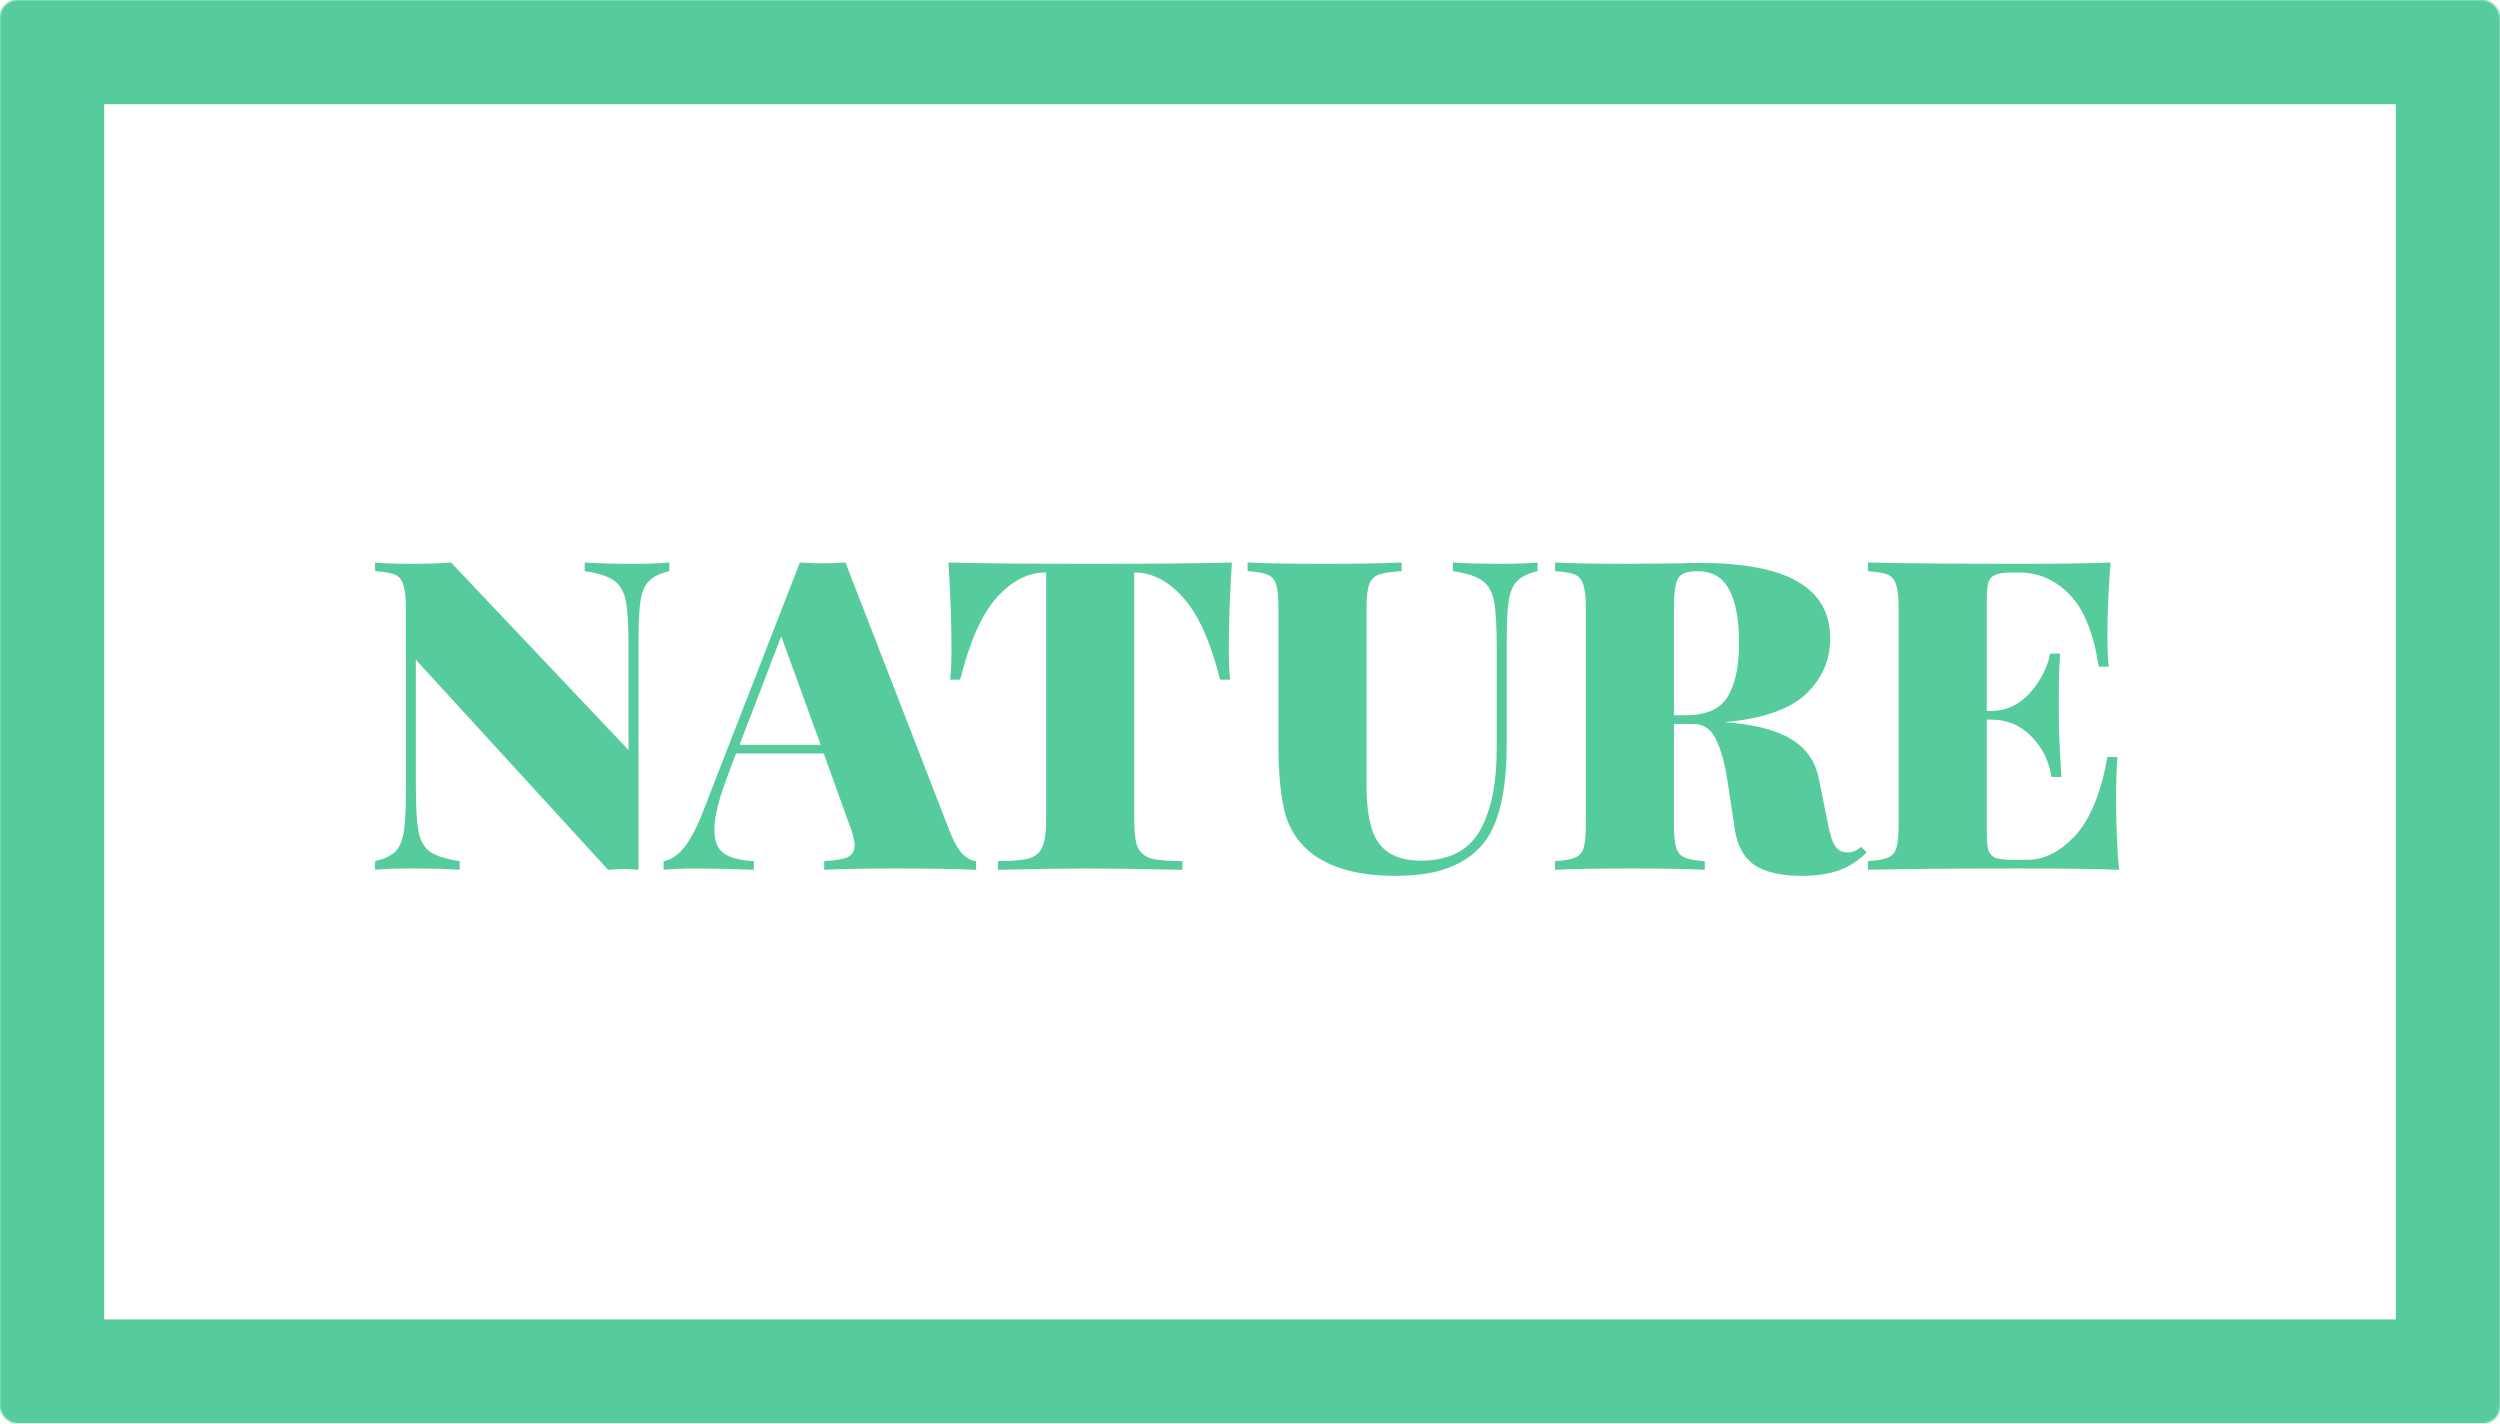 <svg width="1440" height="820" viewBox="0 0 1440 820" fill="none" xmlns="http://www.w3.org/2000/svg">
<mask id="path-1-inside-1" fill="white">
<rect width="1440" height="820" rx="10"/>
</mask>
<rect width="1440" height="820" rx="10" stroke="#56CC9D" stroke-width="120" mask="url(#path-1-inside-1)"/>
<path d="M385.525 329C380.359 330.167 376.525 332 374.025 334.5C371.525 336.833 369.859 340.5 369.025 345.5C368.192 350.5 367.775 358 367.775 368V501C364.442 500.667 361.692 500.5 359.525 500.5C357.692 500.5 354.609 500.667 350.275 501L239.525 380V452C239.525 464.333 240.025 473.25 241.025 478.75C242.025 484.083 244.192 488 247.525 490.5C251.025 493 256.775 494.833 264.775 496V501C257.942 500.5 248.609 500.25 236.775 500.25C227.942 500.25 221.025 500.5 216.025 501V496C221.192 494.833 225.025 493.083 227.525 490.75C230.025 488.25 231.692 484.5 232.525 479.5C233.359 474.5 233.775 467 233.775 457V350.5C233.775 344.167 233.275 339.583 232.275 336.75C231.442 333.917 229.859 332 227.525 331C225.192 330 221.359 329.333 216.025 329V324C221.025 324.5 227.942 324.75 236.775 324.75C245.775 324.75 253.442 324.5 259.775 324L362.025 432V373C362.025 360.667 361.525 351.833 360.525 346.5C359.525 341 357.275 337 353.775 334.5C350.442 332 344.775 330.167 336.775 329V324C343.609 324.5 352.942 324.75 364.775 324.75C373.609 324.75 380.525 324.5 385.525 324V329ZM547.48 480C549.647 485.333 551.98 489.333 554.48 492C557.147 494.5 559.73 495.833 562.23 496V501C550.23 500.5 535.064 500.25 516.73 500.25C497.73 500.25 483.73 500.5 474.73 501V496C481.064 495.667 485.564 494.917 488.23 493.75C490.897 492.417 492.23 490.167 492.23 487C492.23 484 491.23 480 489.23 475L474.48 434H423.98L419.73 445.25C414.23 459.417 411.48 470.25 411.48 477.75C411.48 484.583 413.397 489.25 417.23 491.75C421.064 494.25 426.73 495.667 434.23 496V501C421.73 500.5 410.814 500.25 401.48 500.25C393.647 500.25 387.23 500.5 382.23 501V496C386.397 495.333 390.314 492.75 393.98 488.25C397.647 483.75 401.397 476.583 405.23 466.75L460.73 324C466.064 324.333 470.48 324.5 473.98 324.5C477.314 324.5 481.647 324.333 486.98 324L547.48 480ZM472.73 429L449.98 366.5L425.98 429H472.73ZM709.557 324C708.39 342.5 707.807 359 707.807 373.5C707.807 381.167 708.057 387.167 708.557 391.5H702.807C697.307 369.667 690.223 353.917 681.557 344.25C672.89 334.583 663.557 329.75 653.557 329.75H653.307V472.75C653.307 479.75 653.973 484.833 655.307 488C656.807 491.167 659.39 493.333 663.057 494.5C666.89 495.5 672.89 496 681.057 496V501C657.557 500.5 639.307 500.25 626.307 500.25C614.473 500.25 597.307 500.5 574.807 501V496C582.973 496 588.89 495.5 592.557 494.5C596.39 493.333 598.973 491.167 600.307 488C601.807 484.833 602.557 479.75 602.557 472.75V329.75H602.307C592.14 329.75 582.723 334.583 574.057 344.25C565.557 353.75 558.557 369.5 553.057 391.5H547.307C547.807 387.167 548.057 381.167 548.057 373.5C548.057 359 547.473 342.5 546.307 324C562.14 324.5 589.39 324.75 628.057 324.75C666.557 324.75 693.723 324.5 709.557 324ZM885.611 329C880.445 330.167 876.611 332 874.111 334.5C871.611 336.833 869.945 340.5 869.111 345.5C868.278 350.5 867.861 358 867.861 368V428.25C867.861 452.25 864.445 469.917 857.611 481.25C853.111 488.75 846.445 494.5 837.611 498.5C828.945 502.5 817.695 504.5 803.861 504.5C783.695 504.5 768.028 500.5 756.861 492.5C748.695 486.667 743.195 478.833 740.361 469C737.695 459.167 736.361 445.833 736.361 429V350.5C736.361 344.167 735.945 339.583 735.111 336.75C734.278 333.917 732.611 332 730.111 331C727.778 330 723.945 329.333 718.611 329V324C728.111 324.5 742.778 324.75 762.611 324.75C782.278 324.75 797.195 324.5 807.361 324V329C801.361 329.333 796.945 330 794.111 331C791.445 332 789.611 333.917 788.611 336.75C787.611 339.583 787.111 344.167 787.111 350.5V452.5C787.111 468.5 789.611 479.75 794.611 486.25C799.611 492.583 807.528 495.75 818.361 495.75C834.195 495.75 845.445 490.167 852.111 479C858.778 467.667 862.111 451.667 862.111 431V373C862.111 360.667 861.611 351.833 860.611 346.5C859.611 341 857.361 337 853.861 334.5C850.528 332 844.861 330.167 836.861 329V324C843.695 324.5 853.028 324.75 864.861 324.75C873.695 324.75 880.611 324.5 885.611 324V329ZM1075.2 491C1070.2 496 1064.7 499.5 1058.7 501.5C1052.7 503.5 1045.7 504.5 1037.7 504.5C1026.2 504.5 1017.28 502.5 1010.95 498.5C1004.62 494.333 1000.7 487.333 999.201 477.5L995.451 452.5C993.785 440.833 991.451 432 988.451 426C985.618 420 981.285 417 975.451 417H964.201V474.5C964.201 480.833 964.618 485.417 965.451 488.25C966.451 491.083 968.118 493 970.451 494C972.785 495 976.618 495.667 981.951 496V501C972.285 500.5 958.368 500.25 940.201 500.25C920.035 500.25 905.201 500.5 895.701 501V496C901.035 495.667 904.868 495 907.201 494C909.701 493 911.368 491.083 912.201 488.25C913.035 485.417 913.451 480.833 913.451 474.5V350.5C913.451 344.167 912.951 339.583 911.951 336.75C911.118 333.917 909.535 332 907.201 331C904.868 330 901.035 329.333 895.701 329V324C905.201 324.5 919.535 324.75 938.701 324.75L967.451 324.5C970.785 324.333 974.618 324.25 978.951 324.25C1004.28 324.25 1023.12 327.833 1035.45 335C1047.95 342.167 1054.2 353.083 1054.2 367.75C1054.2 380.25 1049.53 390.917 1040.2 399.75C1030.87 408.583 1015.2 414 993.201 416C1010.2 417.167 1023.03 420.417 1031.7 425.75C1040.37 430.917 1045.7 438.583 1047.7 448.75L1052.95 474.75C1054.12 480.917 1055.53 485.167 1057.2 487.5C1058.87 489.833 1061.2 491 1064.2 491C1067.2 491 1069.78 489.917 1071.95 487.75L1075.2 491ZM977.701 329C973.868 329 970.951 329.583 968.951 330.75C967.118 331.917 965.868 334 965.201 337C964.535 340 964.201 344.5 964.201 350.5V412H970.951C982.785 412 990.868 408.417 995.201 401.25C999.535 393.917 1001.7 383.667 1001.7 370.5C1001.7 356.833 999.785 346.5 995.951 339.5C992.285 332.5 986.201 329 977.701 329ZM1218.88 459C1218.88 476 1219.46 490 1220.63 501C1209.29 500.5 1190.21 500.25 1163.38 500.25C1124.38 500.25 1095.21 500.5 1075.88 501V496C1081.21 495.667 1085.04 495 1087.38 494C1089.88 493 1091.54 491.083 1092.38 488.25C1093.21 485.417 1093.63 480.833 1093.63 474.5V350.5C1093.63 344.167 1093.13 339.583 1092.13 336.75C1091.29 333.917 1089.71 332 1087.38 331C1085.04 330 1081.21 329.333 1075.88 329V324C1095.21 324.5 1124.38 324.75 1163.38 324.75C1187.88 324.75 1205.29 324.5 1215.63 324C1214.46 339.667 1213.88 353.667 1213.88 366C1213.88 373.667 1214.13 379.667 1214.63 384H1208.88C1205.88 364.667 1200.29 350.833 1192.13 342.5C1183.96 334 1174.21 329.75 1162.88 329.75H1159.63C1155.13 329.75 1151.79 330.167 1149.63 331C1147.63 331.667 1146.21 333.083 1145.38 335.25C1144.71 337.25 1144.38 340.667 1144.38 345.5V409.5H1146.88C1155.54 409.5 1162.96 406.083 1169.13 399.25C1175.29 392.417 1179.21 384.833 1180.88 376.5H1186.63C1186.13 383.5 1185.88 391.333 1185.88 400V412C1185.88 420.5 1186.38 432.333 1187.38 447.5H1181.63C1180.13 438 1176.21 430.167 1169.88 424C1163.71 417.667 1156.04 414.5 1146.88 414.5H1144.38V479.5C1144.38 484.333 1144.71 487.833 1145.38 490C1146.21 492 1147.63 493.417 1149.63 494.25C1151.79 494.917 1155.13 495.25 1159.63 495.25H1167.88C1177.54 495.25 1186.71 490.583 1195.38 481.25C1204.04 471.75 1210.21 456.667 1213.88 436H1219.63C1219.13 442 1218.88 449.667 1218.88 459Z" fill="#56CC9D"/>
</svg>
